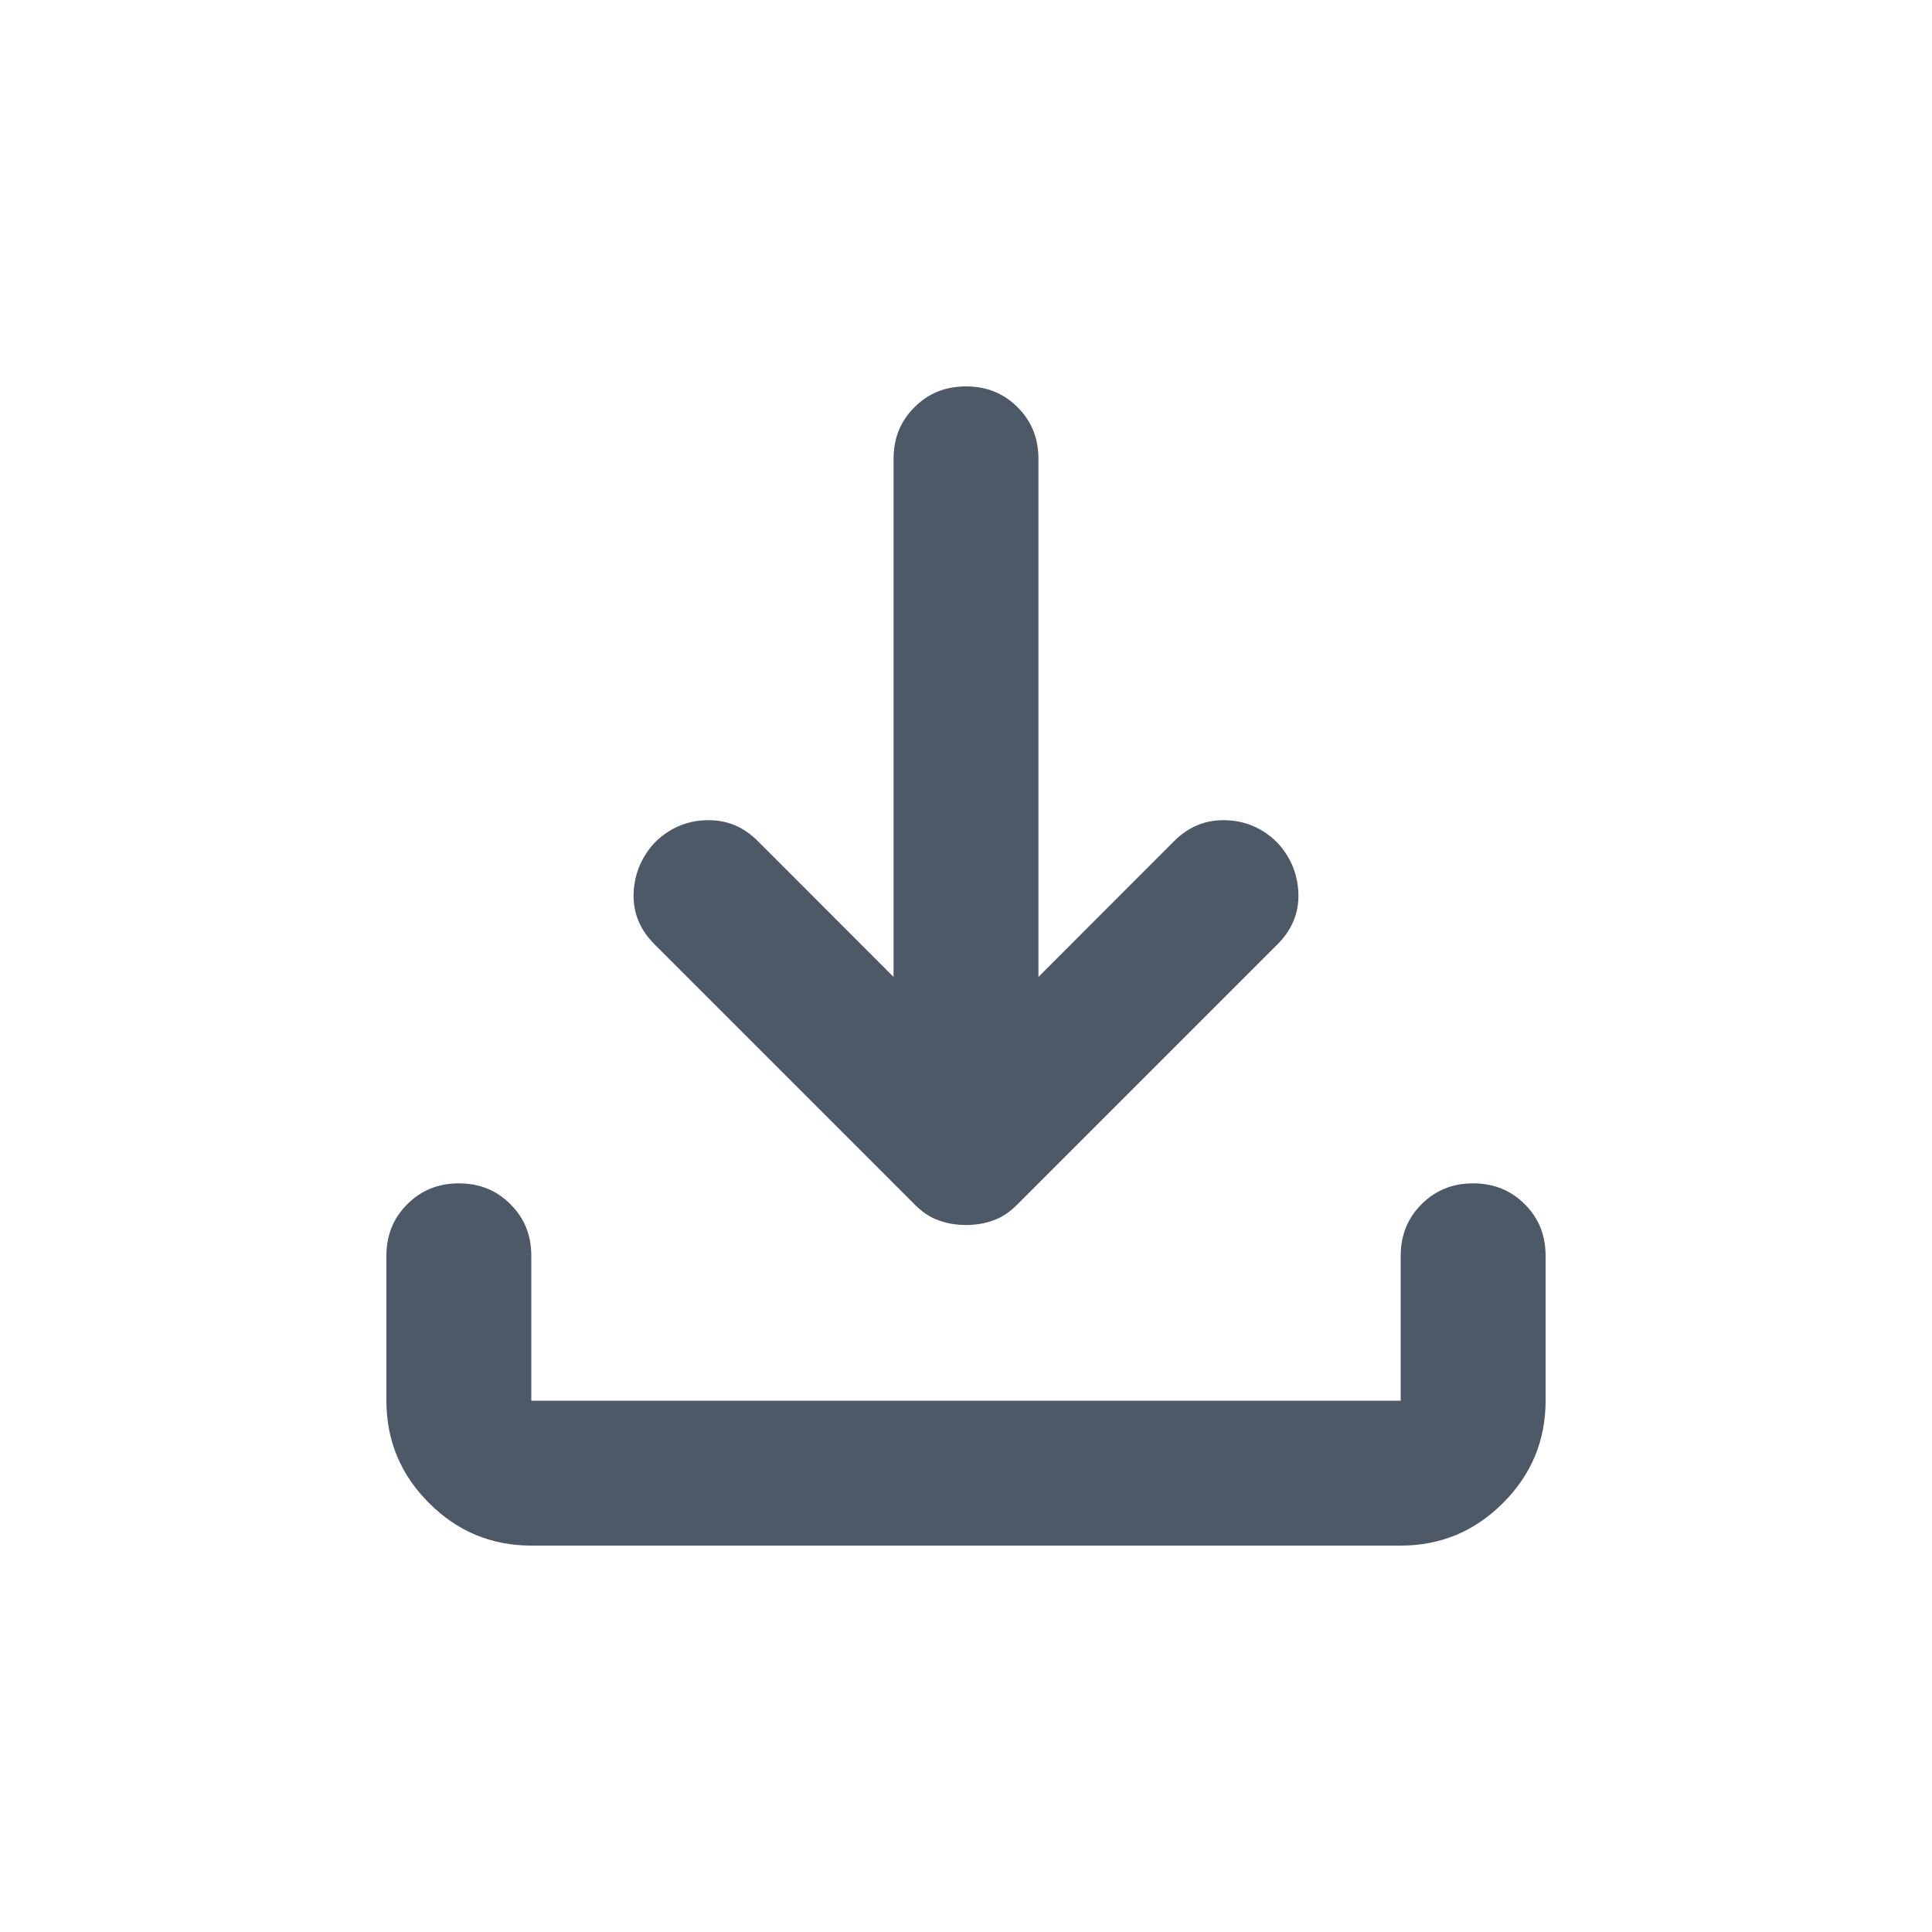 <svg width="20" height="20" viewBox="0 0 20 20" fill="none" xmlns="http://www.w3.org/2000/svg">
<g id="ic/20/download">
<path id="Vector" d="M10 12.681C9.9 12.681 9.806 12.666 9.719 12.634C9.631 12.603 9.55 12.55 9.475 12.475L6.775 9.775C6.625 9.625 6.553 9.45 6.559 9.25C6.566 9.05 6.638 8.875 6.775 8.725C6.925 8.575 7.103 8.497 7.309 8.491C7.516 8.484 7.694 8.556 7.844 8.706L9.25 10.113V4.75C9.25 4.537 9.322 4.359 9.466 4.216C9.609 4.072 9.787 4 10 4C10.213 4 10.391 4.072 10.534 4.216C10.678 4.359 10.75 4.537 10.75 4.75V10.113L12.156 8.706C12.306 8.556 12.484 8.484 12.691 8.491C12.897 8.497 13.075 8.575 13.225 8.725C13.363 8.875 13.434 9.05 13.441 9.25C13.447 9.45 13.375 9.625 13.225 9.775L10.525 12.475C10.45 12.55 10.369 12.603 10.281 12.634C10.194 12.666 10.1 12.681 10 12.681ZM5.5 16C5.088 16 4.734 15.853 4.441 15.559C4.147 15.266 4 14.912 4 14.5V13C4 12.787 4.072 12.609 4.216 12.466C4.359 12.322 4.537 12.25 4.75 12.25C4.963 12.25 5.141 12.322 5.284 12.466C5.428 12.609 5.5 12.787 5.5 13V14.5H14.5V13C14.5 12.787 14.572 12.609 14.716 12.466C14.859 12.322 15.037 12.25 15.25 12.25C15.463 12.25 15.641 12.322 15.784 12.466C15.928 12.609 16 12.787 16 13V14.5C16 14.912 15.853 15.266 15.559 15.559C15.266 15.853 14.912 16 14.5 16H5.5Z" fill="#4E5968"/>
</g>
</svg>

